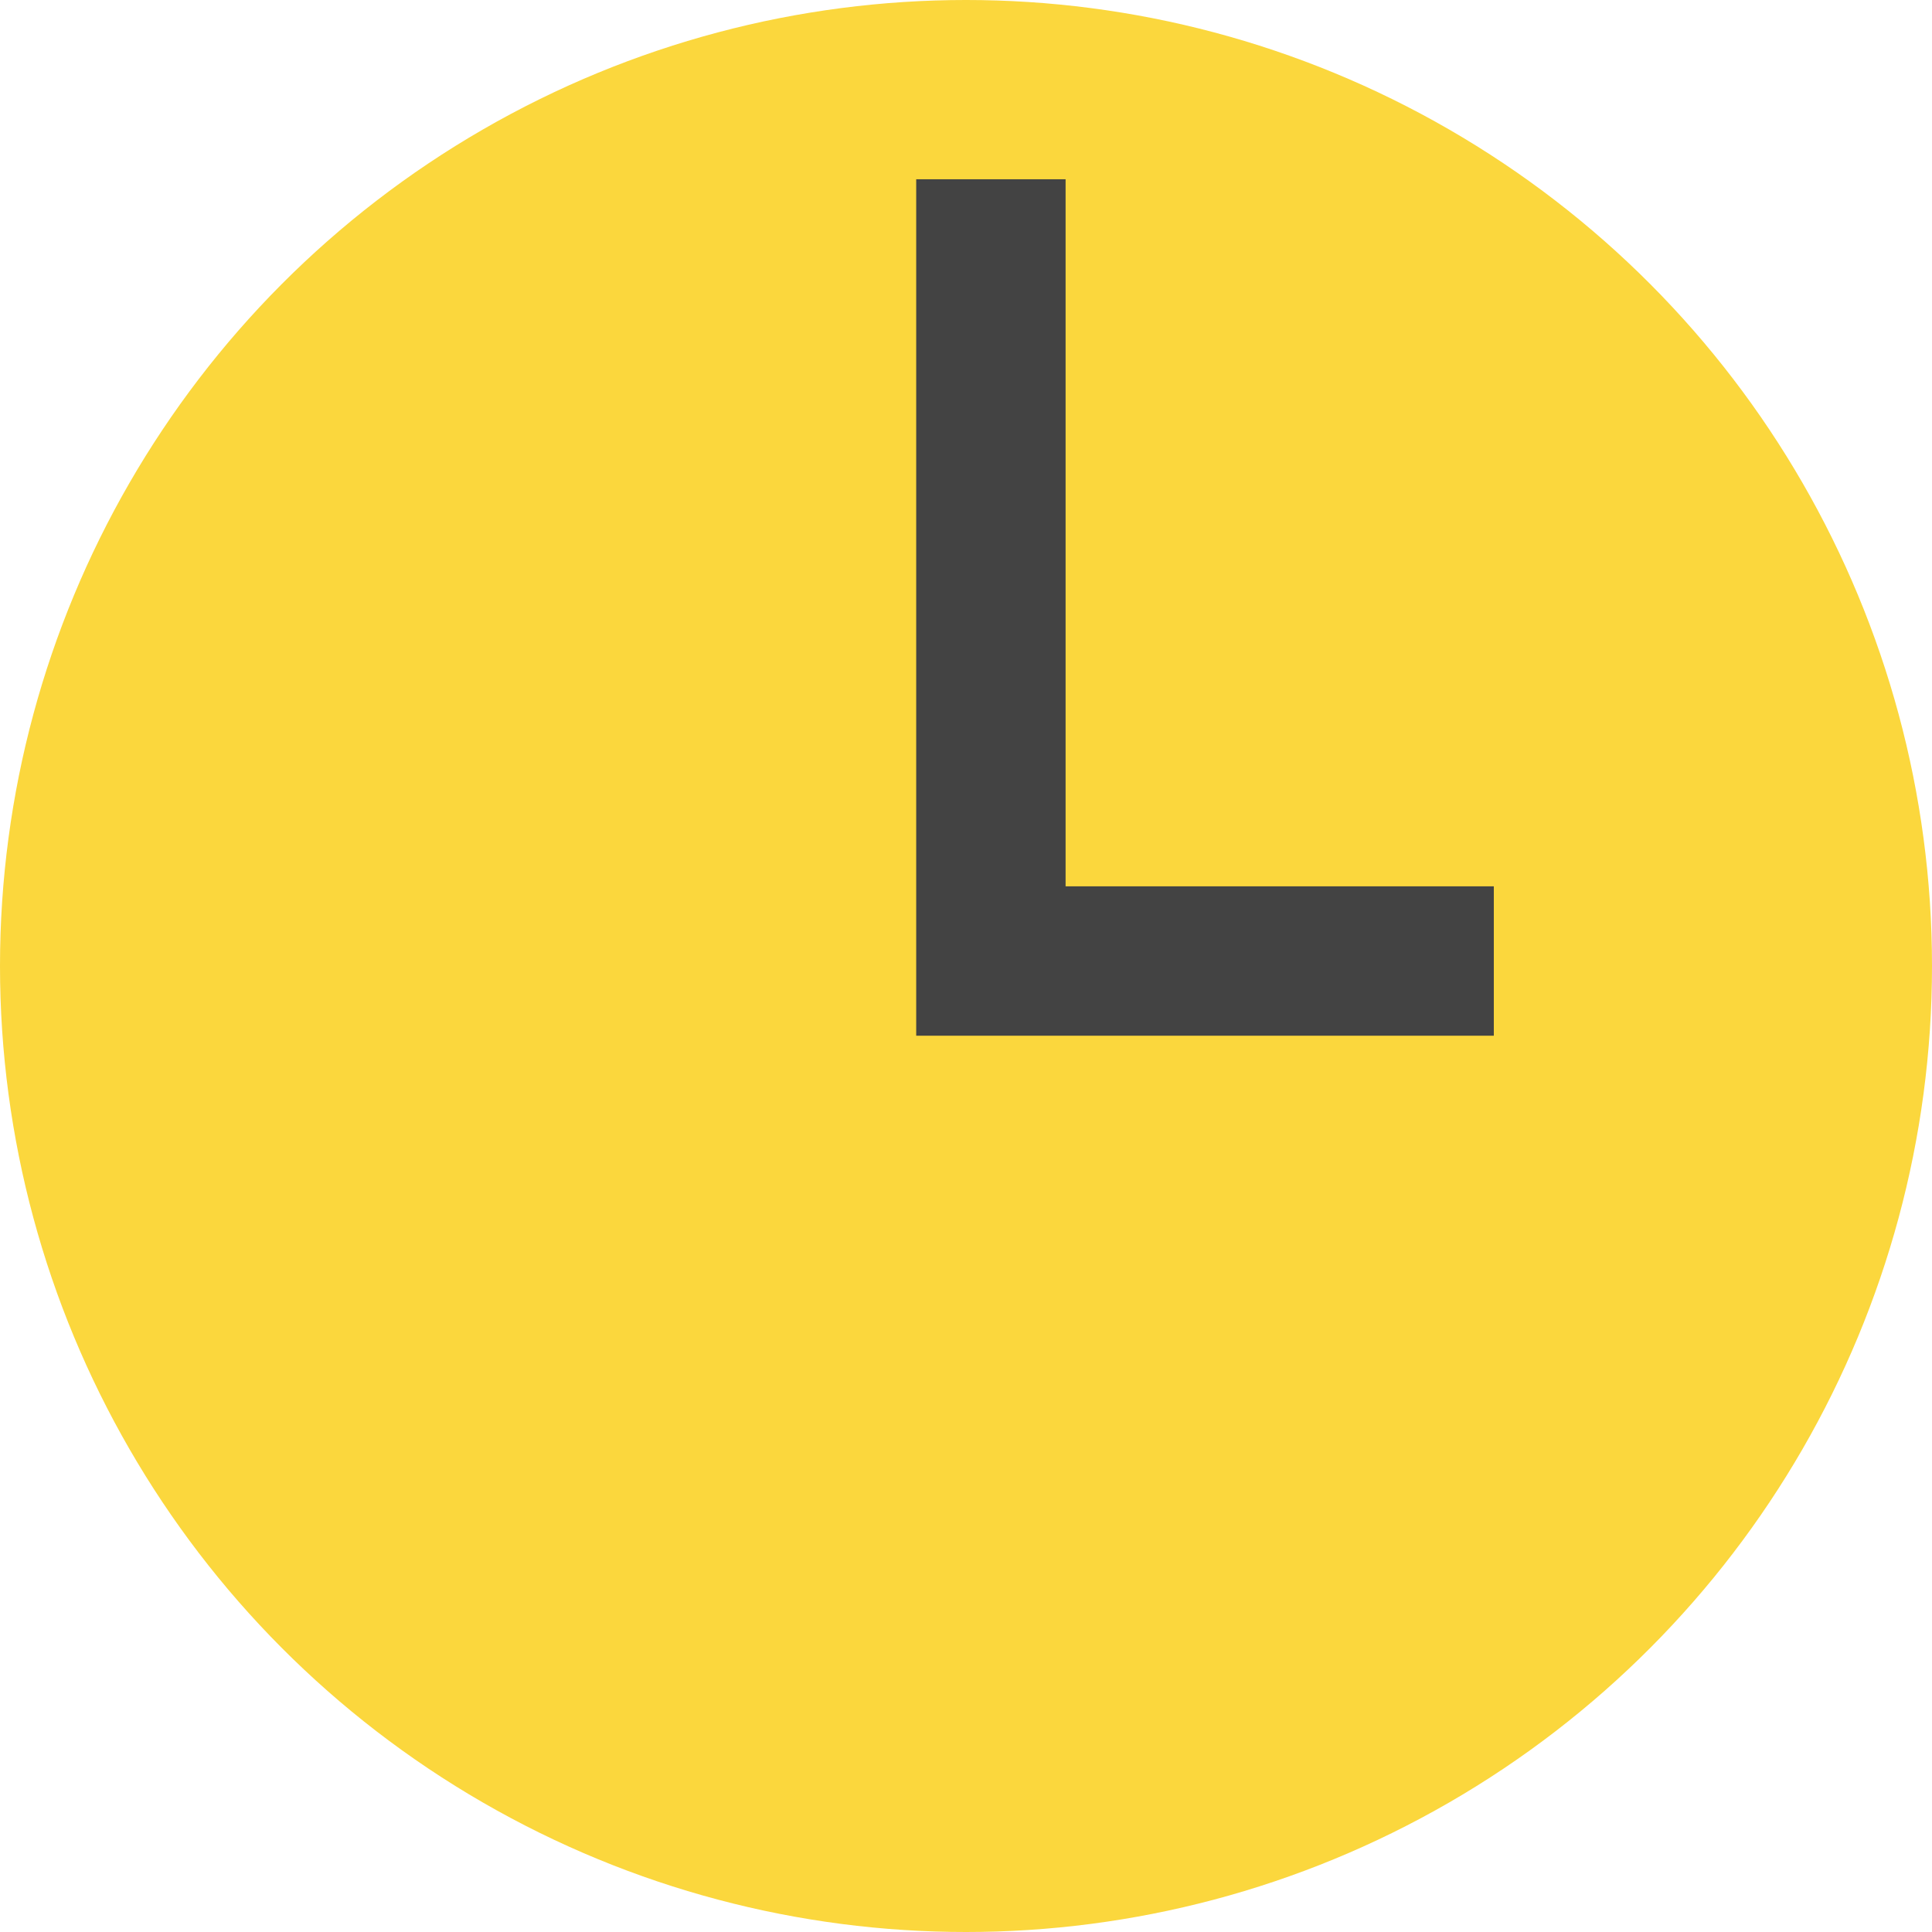 <?xml version="1.0" encoding="utf-8"?>
<!-- Generator: Adobe Illustrator 16.0.0, SVG Export Plug-In . SVG Version: 6.00 Build 0)  -->
<!DOCTYPE svg PUBLIC "-//W3C//DTD SVG 1.1//EN" "http://www.w3.org/Graphics/SVG/1.1/DTD/svg11.dtd">
<svg version="1.1" id="Layer_1" xmlns="http://www.w3.org/2000/svg" xmlns:xlink="http://www.w3.org/1999/xlink" x="0px" y="0px"
	 width="24.25px" height="24.25px" viewBox="0 0 24.25 24.25" enable-background="new 0 0 24.25 24.25" xml:space="preserve">
<g>
	<circle fill="#FBD73D" cx="12.125" cy="12.125" r="12.125"/>
	<polygon fill="#434343" points="13.375,11.125 13.375,2.25 11.5,2.25 11.5,11.125 11.5,13 13.375,13 18.75,13 18.75,11.125 	"/>
</g>
</svg>
